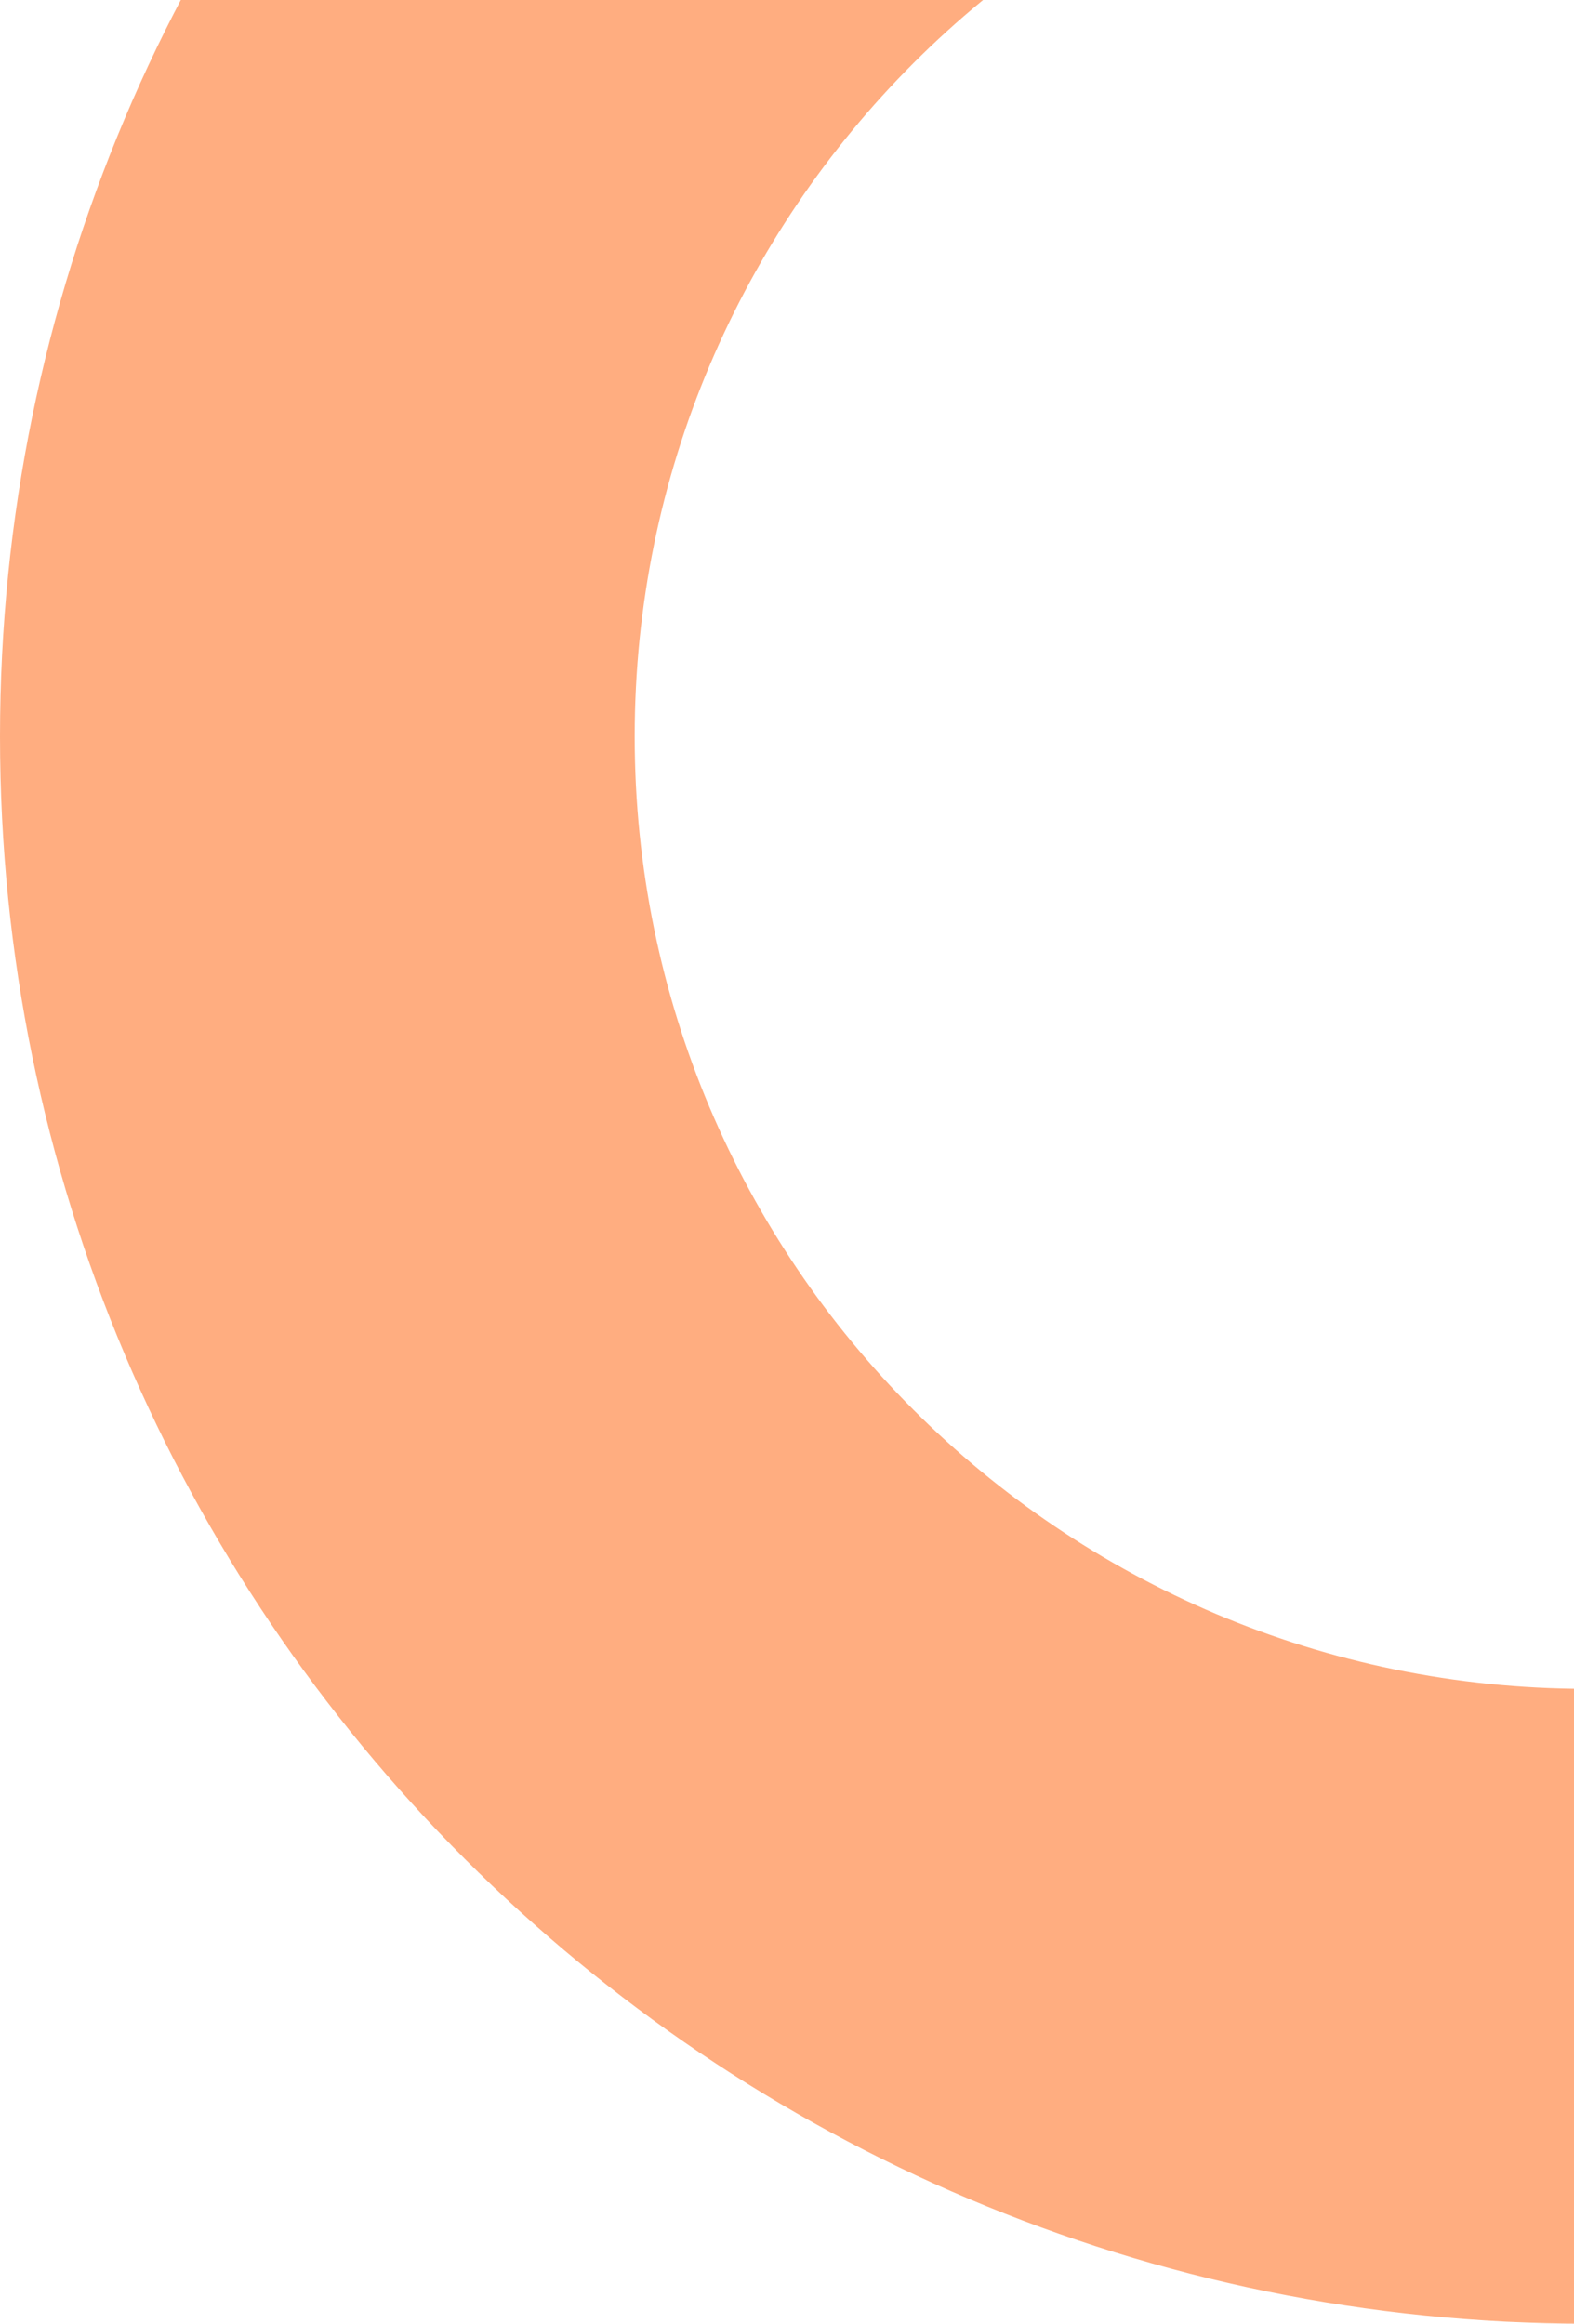 <svg width="248" height="366" viewBox="0 0 248 366" fill="none" xmlns="http://www.w3.org/2000/svg">
<path fill-rule="evenodd" clip-rule="evenodd" d="M250 366C388.071 366 500 254.071 500 116C500 -22.071 388.071 -134 250 -134C111.929 -134 0 -22.071 0 116C0 254.071 111.929 366 250 366ZM250 266C332.843 266 400 198.843 400 116C400 33.157 332.843 -34 250 -34C167.157 -34 100 33.157 100 116C100 198.843 167.157 266 250 266Z" fill="#FF5D02" fill-opacity="0.5"/>
</svg>
